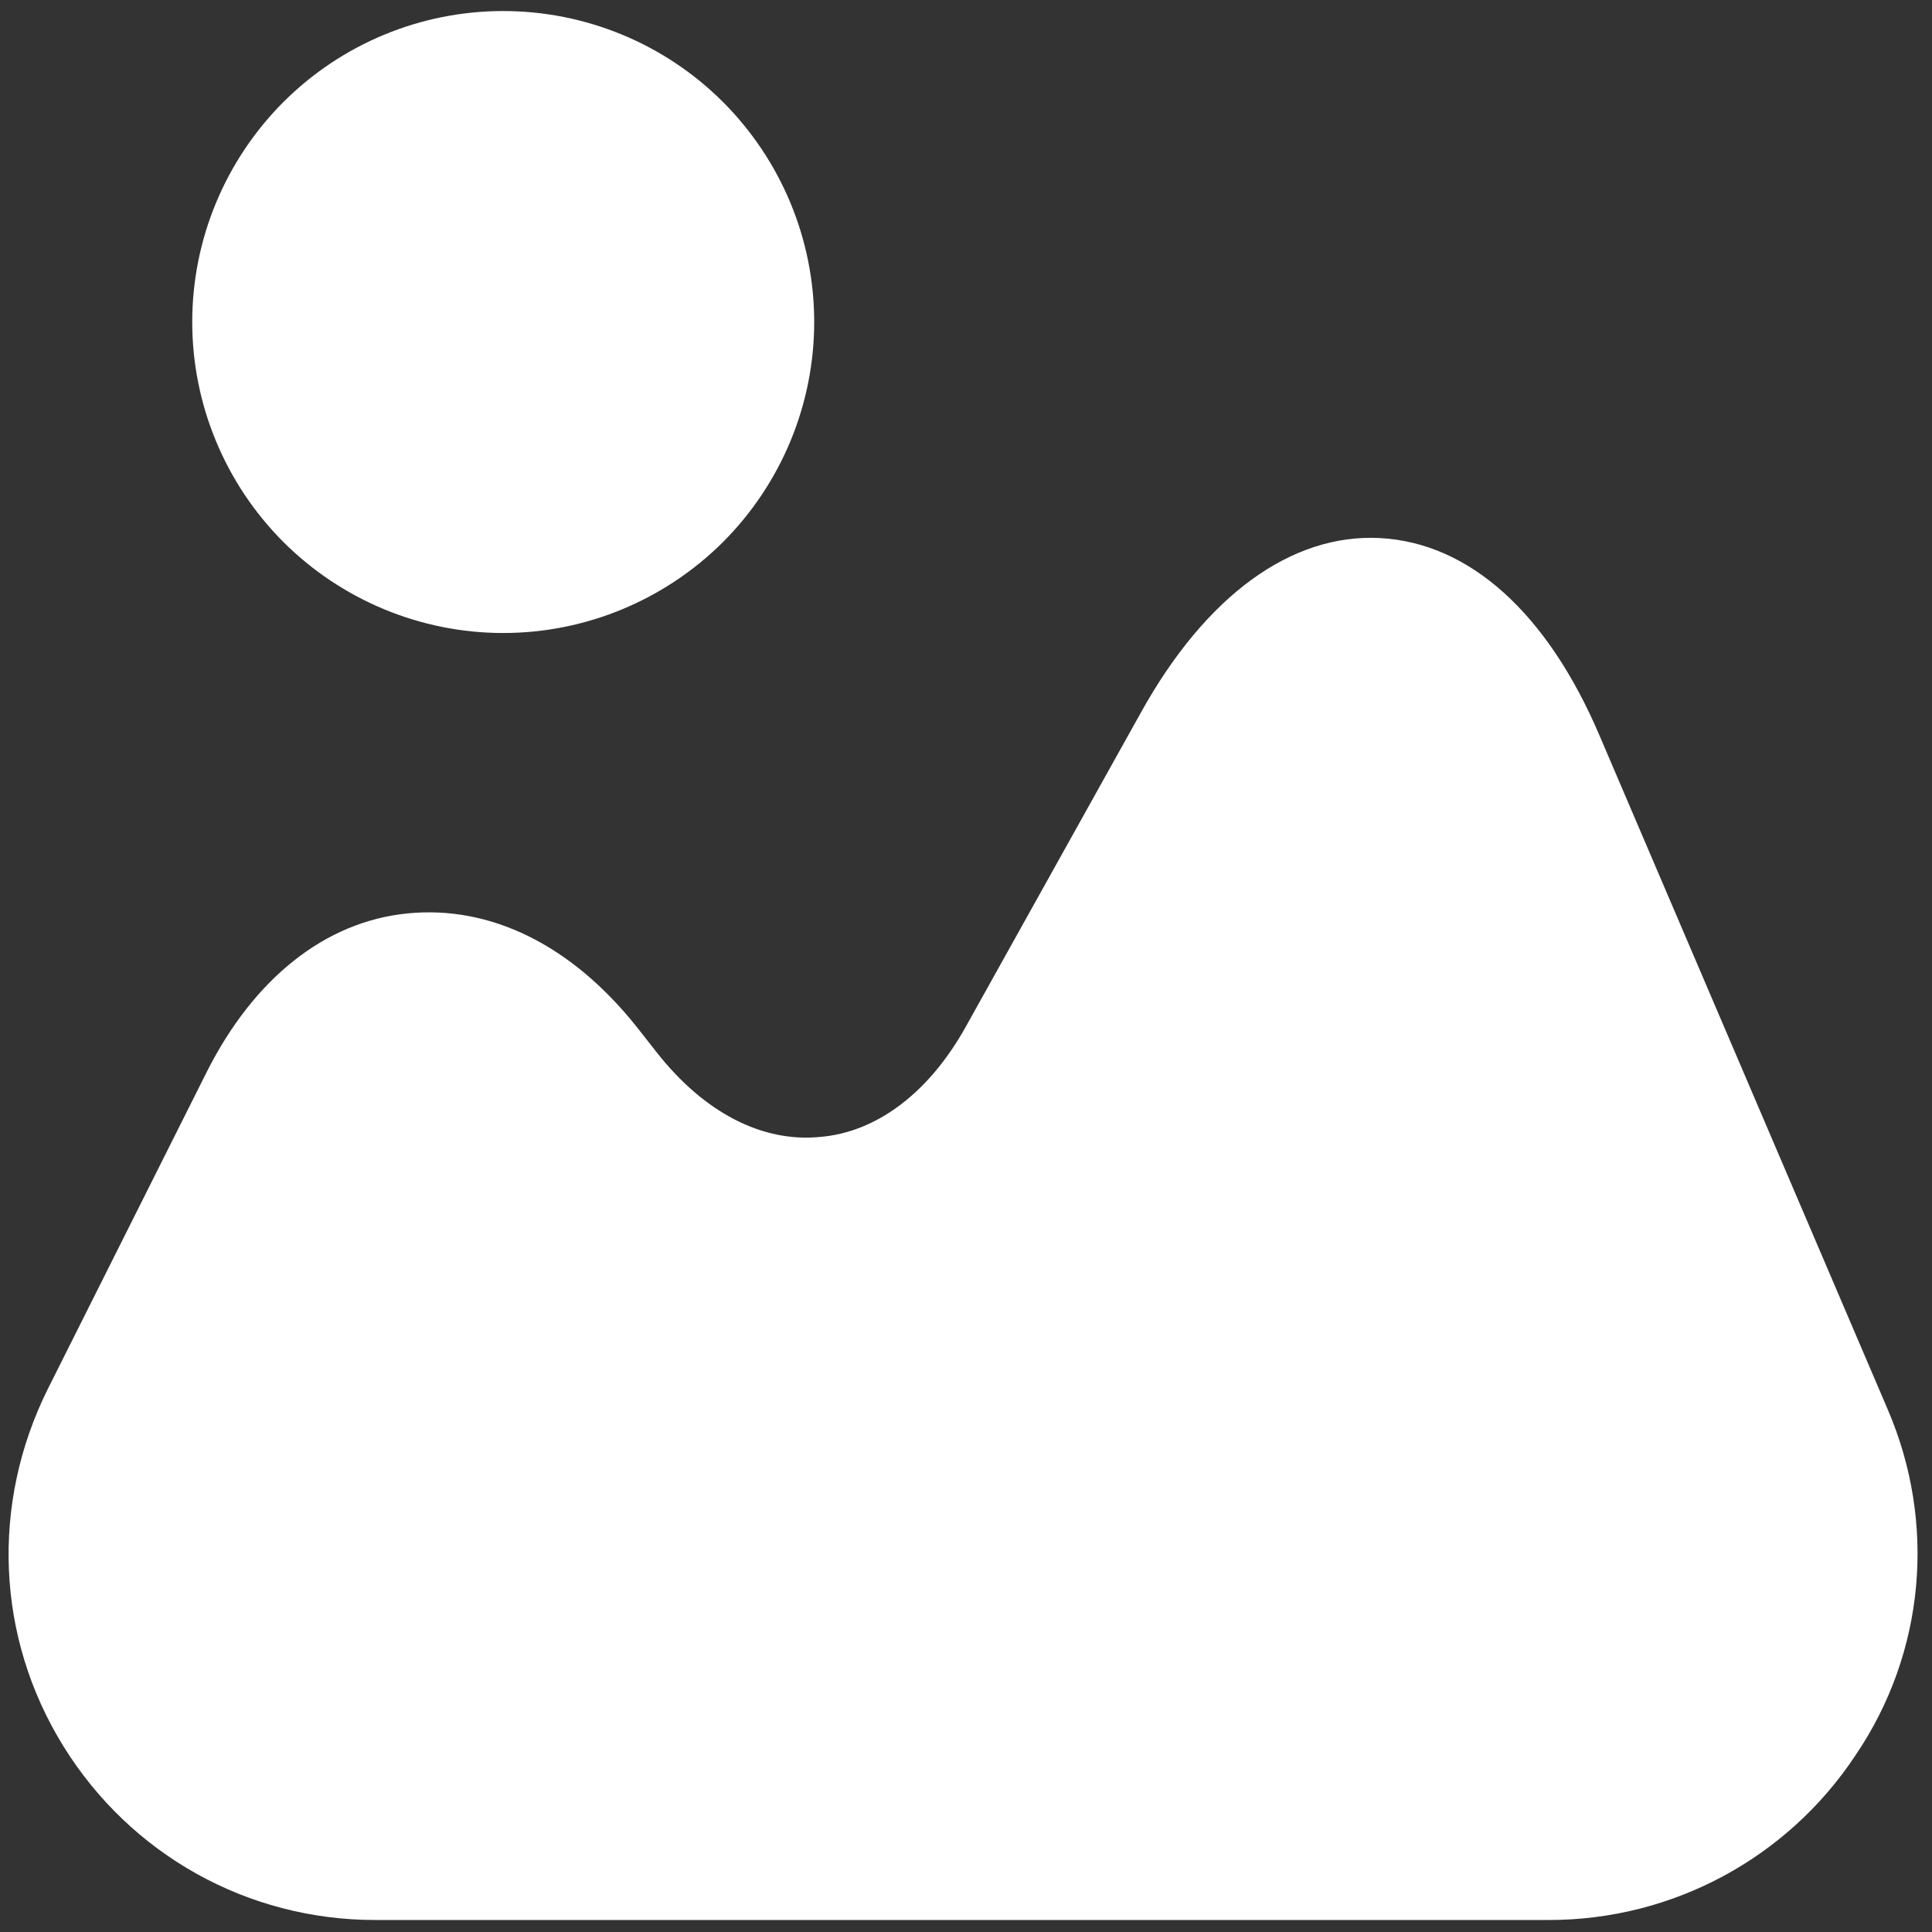 <svg width="14" height="14" viewBox="0 0 14 14" fill="none" xmlns="http://www.w3.org/2000/svg">
<rect x="0" y="0" width="14" height="14" fill="#333333" stroke="none"/>
<path d="M13.679 10.213L11.592 5.333C11.212 4.439 10.646 3.933 9.999 3.899C9.359 3.866 8.739 4.313 8.266 5.166L6.999 7.439C6.732 7.919 6.352 8.206 5.939 8.239C5.519 8.279 5.099 8.059 4.759 7.626L4.612 7.439C4.139 6.846 3.552 6.559 2.952 6.619C2.352 6.679 1.839 7.093 1.499 7.766L0.346 10.066C-0.068 10.899 -0.028 11.866 0.459 12.653C0.946 13.439 1.792 13.913 2.719 13.913H11.226C12.119 13.913 12.952 13.466 13.446 12.719C13.952 11.973 14.032 11.033 13.679 10.213ZM3.646 4.587C4.244 4.587 4.817 4.349 5.24 3.927C5.662 3.504 5.9 2.931 5.9 2.333C5.9 1.736 5.662 1.163 5.24 0.74C4.817 0.317 4.244 0.08 3.646 0.08C3.049 0.08 2.476 0.317 2.053 0.74C1.631 1.163 1.393 1.736 1.393 2.333C1.393 2.931 1.631 3.504 2.053 3.927C2.476 4.349 3.049 4.587 3.646 4.587Z" fill="white"/>
</svg>

